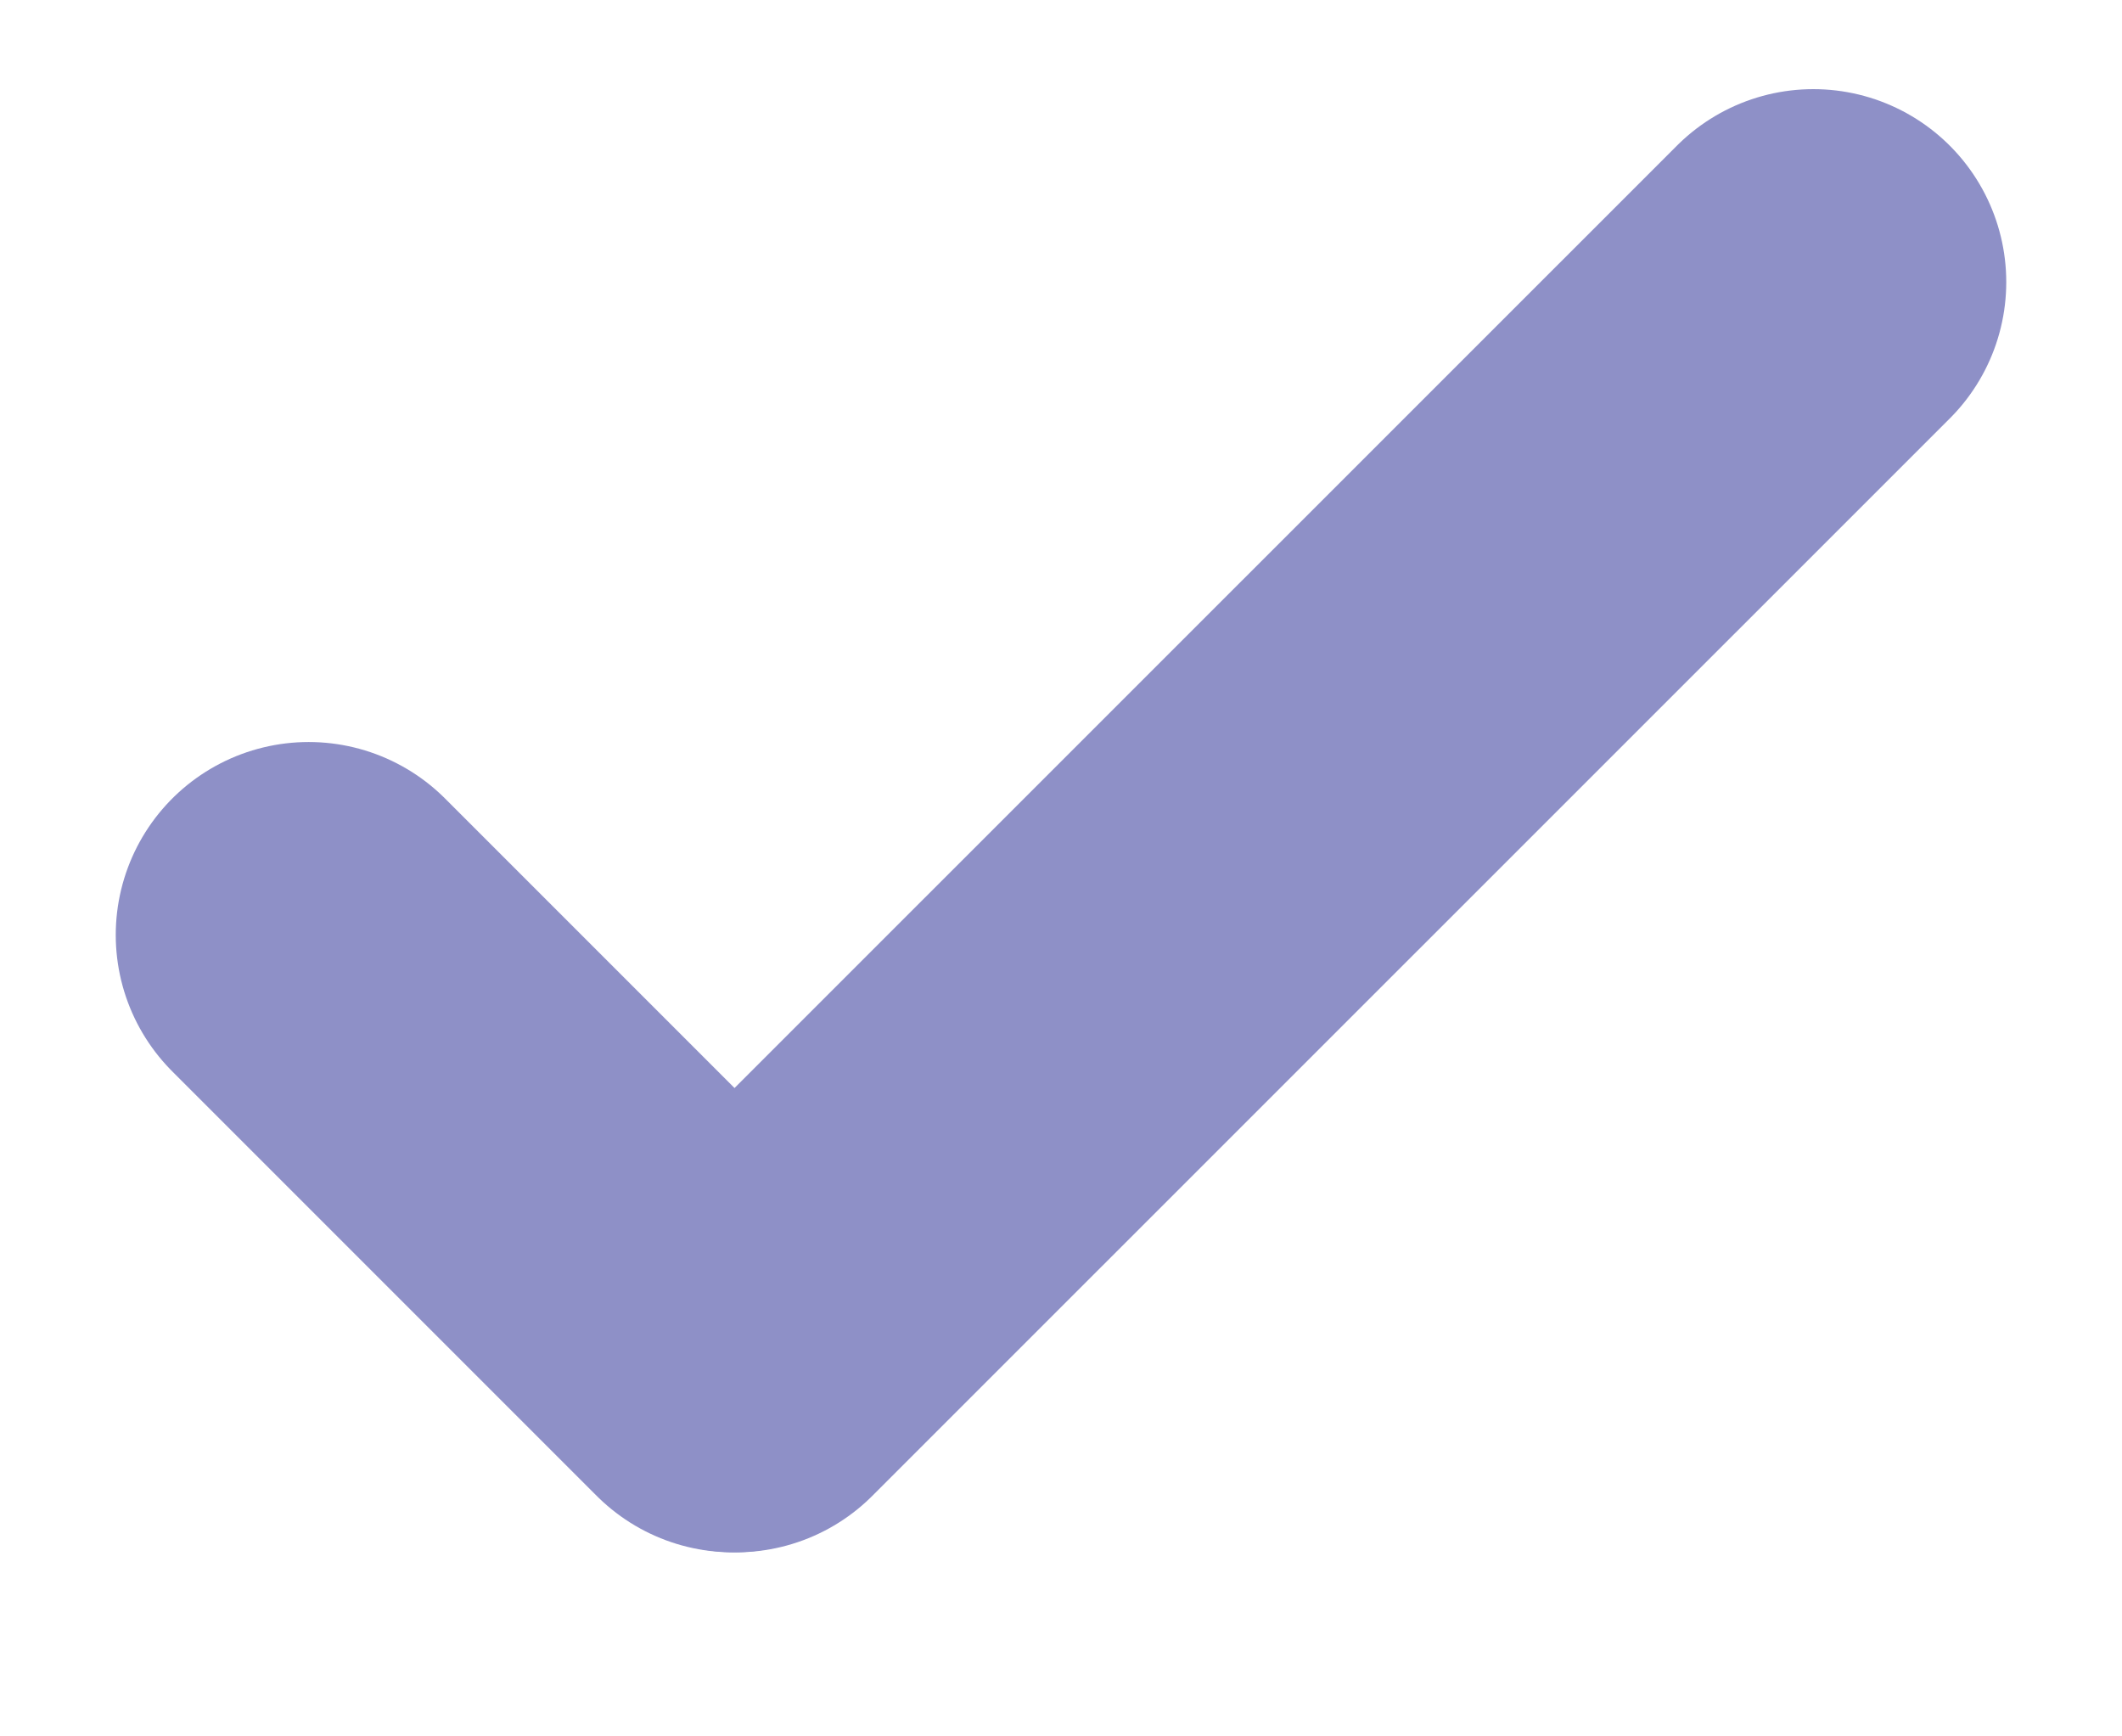<svg width="11" height="9" viewBox="0 0 11 9" fill="none" xmlns="http://www.w3.org/2000/svg">
<path d="M1.6 4.846L3.8 7.046" stroke="#8E90C7" stroke-width="2" stroke-miterlimit="10" stroke-linecap="round"/>
<path d="M9.4 1.462L3.815 7.046" stroke="#8E90C7" stroke-width="2" stroke-miterlimit="10" stroke-linecap="round"/>
</svg>
